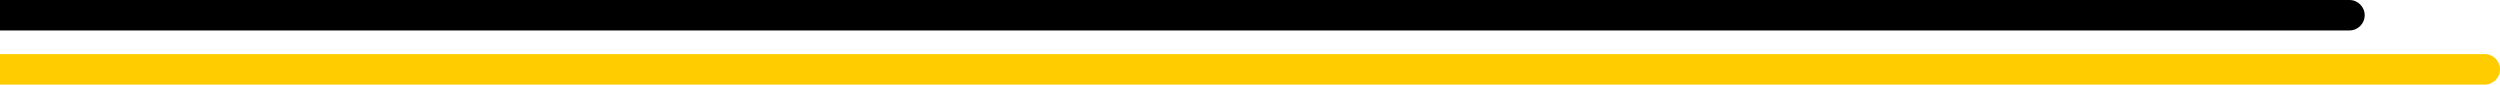 <svg width="739" height="25" viewBox="0 0 739 25" fill="none" xmlns="http://www.w3.org/2000/svg">
<path d="M-310 16H734.5C736.985 16 739 18.015 739 20.5V20.5C739 22.985 736.985 25 734.5 25H-310V16Z" fill="#FFCC00"/>
<path d="M-350 0H694.5C696.985 0 699 2.015 699 4.5V4.5C699 6.985 696.985 9 694.5 9H-350V0Z" fill="black"/>
</svg>
